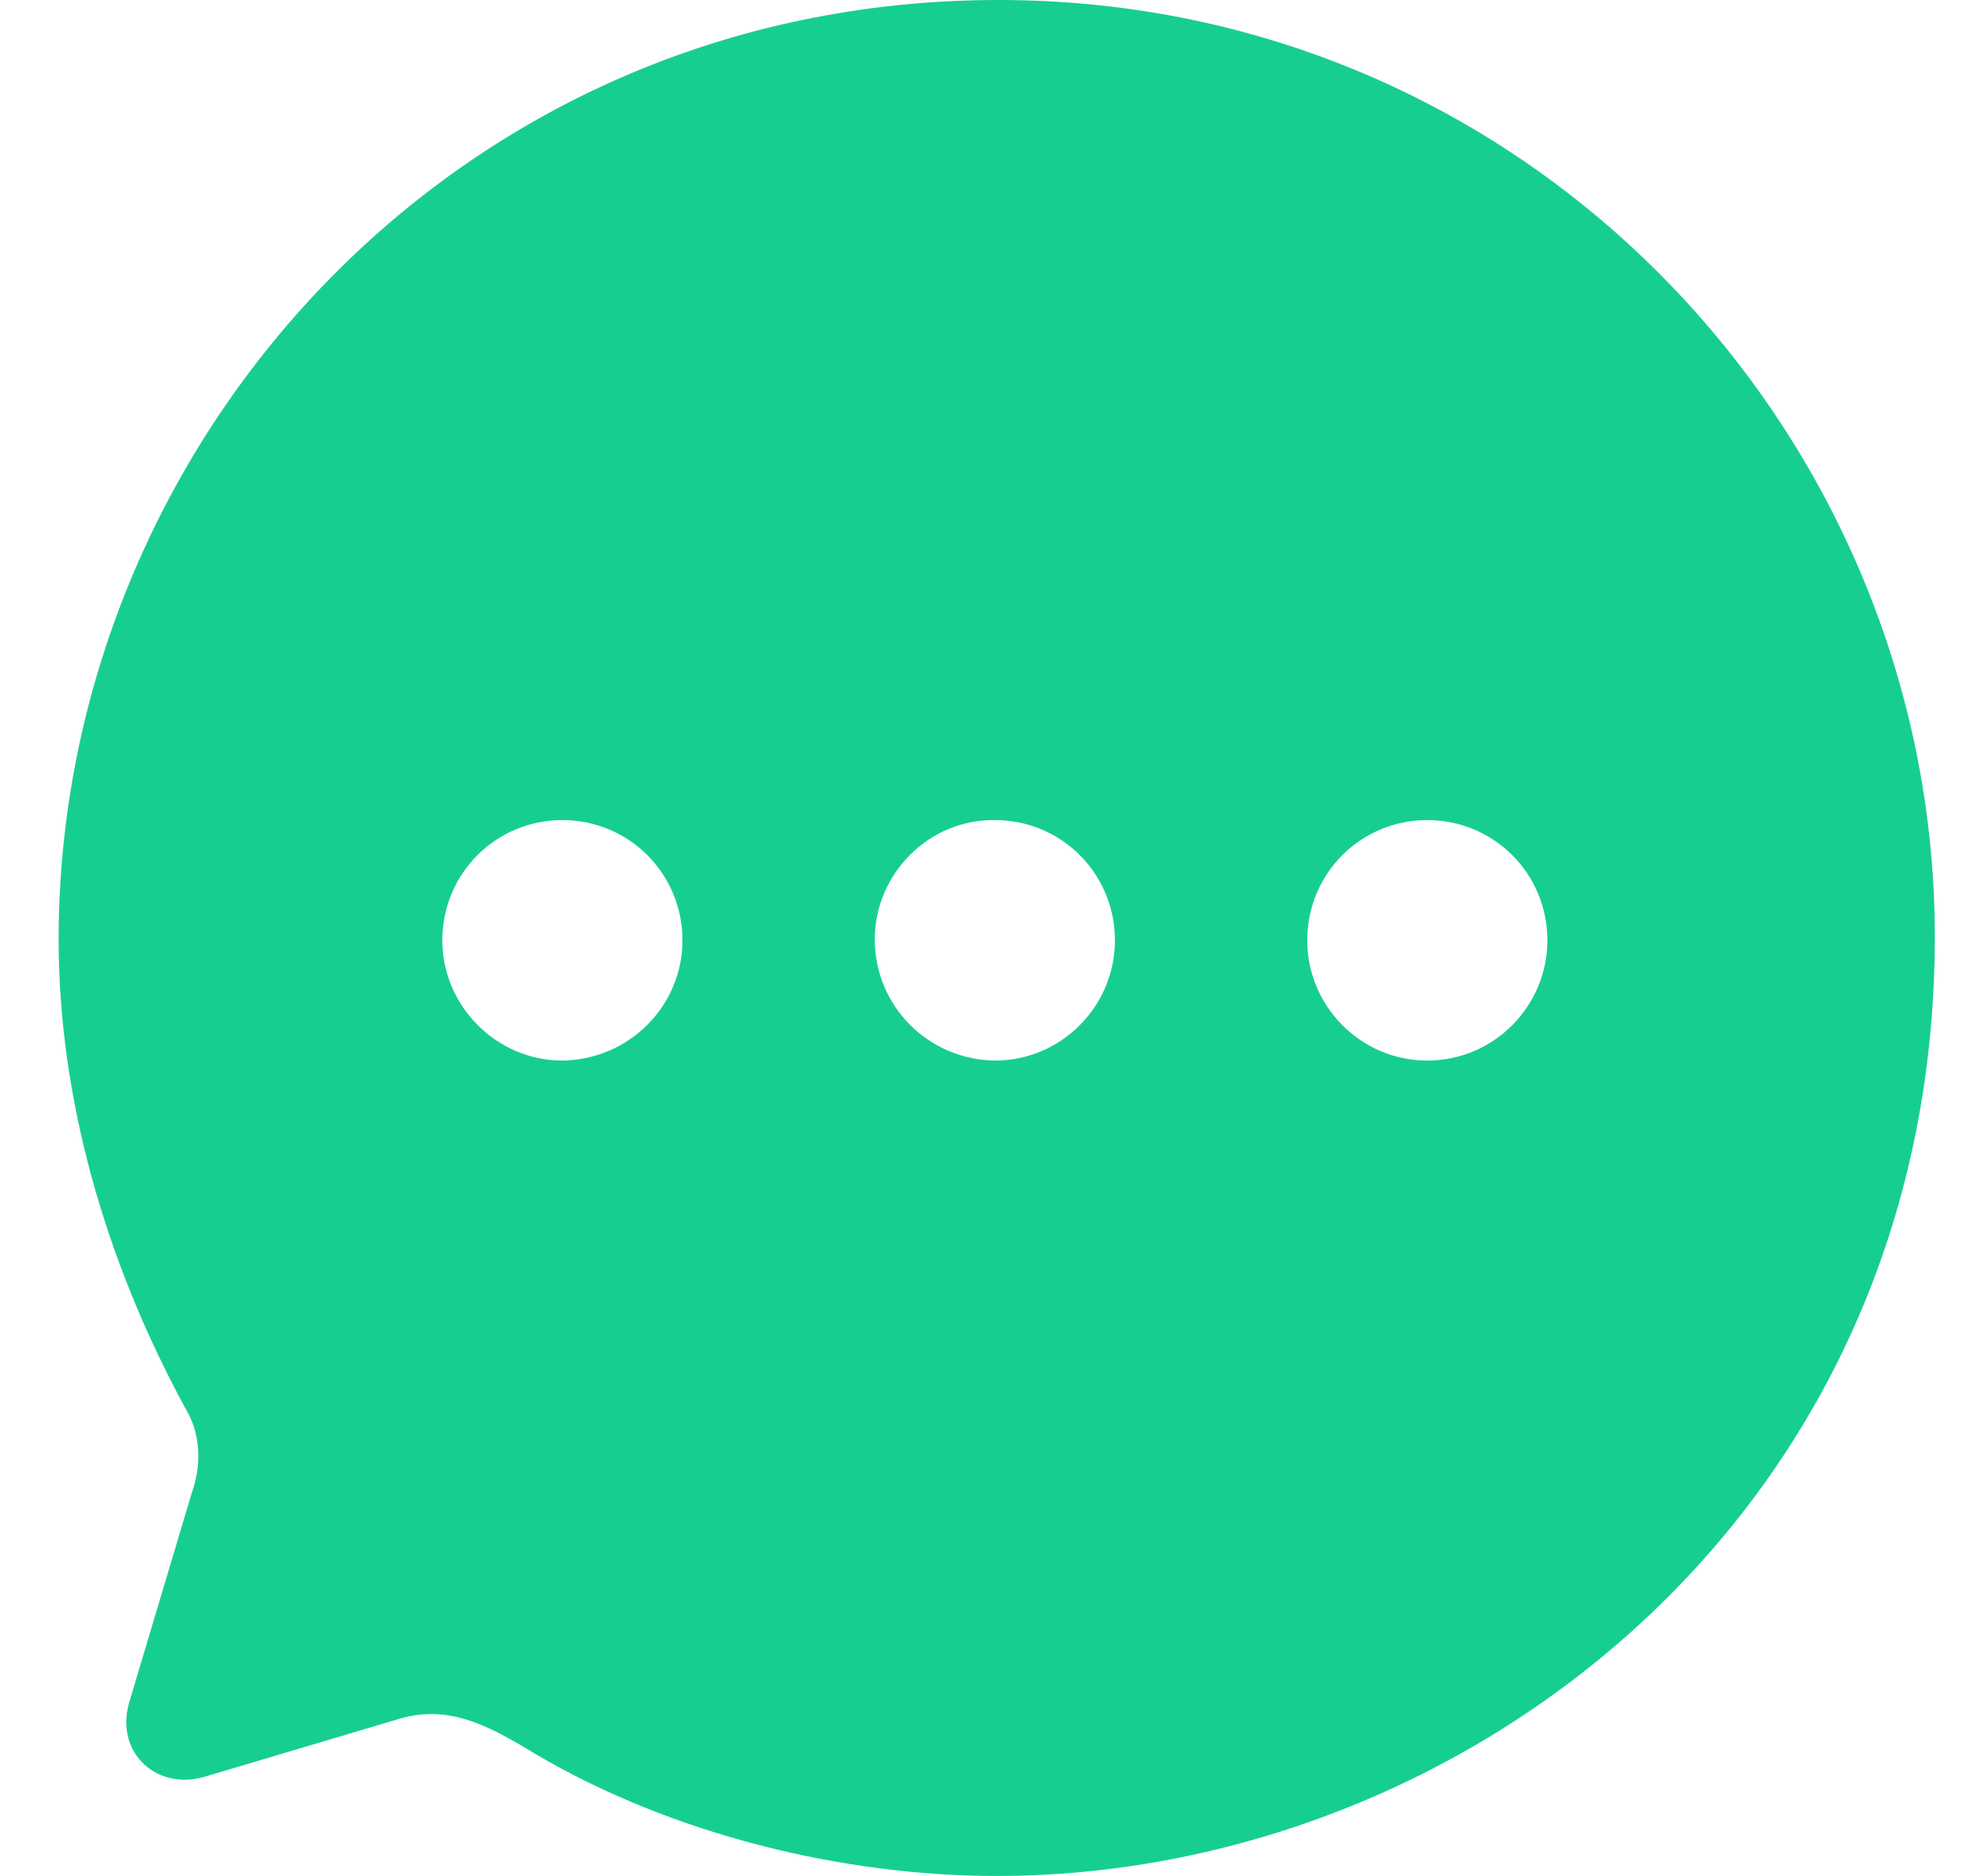 <svg xmlns="http://www.w3.org/2000/svg" width="21" height="20" fill="none" viewBox="0 0 21 20"><g id="Group"><path id="Exclude" fill="#17CE92" fill-rule="evenodd" d="M0.625 10.015C0.625 4.747 4.835 0 10.645 0C16.325 0 20.625 4.657 20.625 9.985C20.625 16.164 15.585 20 10.625 20C8.985 20 7.165 19.559 5.705 18.698C5.195 18.388 4.765 18.157 4.215 18.337L2.195 18.938C1.685 19.099 1.225 18.698 1.375 18.157L2.045 15.914C2.155 15.603 2.135 15.273 1.975 15.012C1.115 13.43 0.625 11.697 0.625 10.015ZM9.325 10.015C9.325 10.726 9.895 11.297 10.605 11.307C11.315 11.307 11.885 10.726 11.885 10.025C11.885 9.314 11.315 8.743 10.605 8.743C9.905 8.733 9.325 9.314 9.325 10.015ZM13.935 10.025C13.935 10.726 14.505 11.307 15.215 11.307C15.925 11.307 16.495 10.726 16.495 10.025C16.495 9.314 15.925 8.743 15.215 8.743C14.505 8.743 13.935 9.314 13.935 10.025ZM5.995 11.307C5.295 11.307 4.715 10.726 4.715 10.025C4.715 9.314 5.285 8.743 5.995 8.743C6.705 8.743 7.275 9.314 7.275 10.025C7.275 10.726 6.705 11.297 5.995 11.307Z" clip-rule="evenodd"/></g></svg>